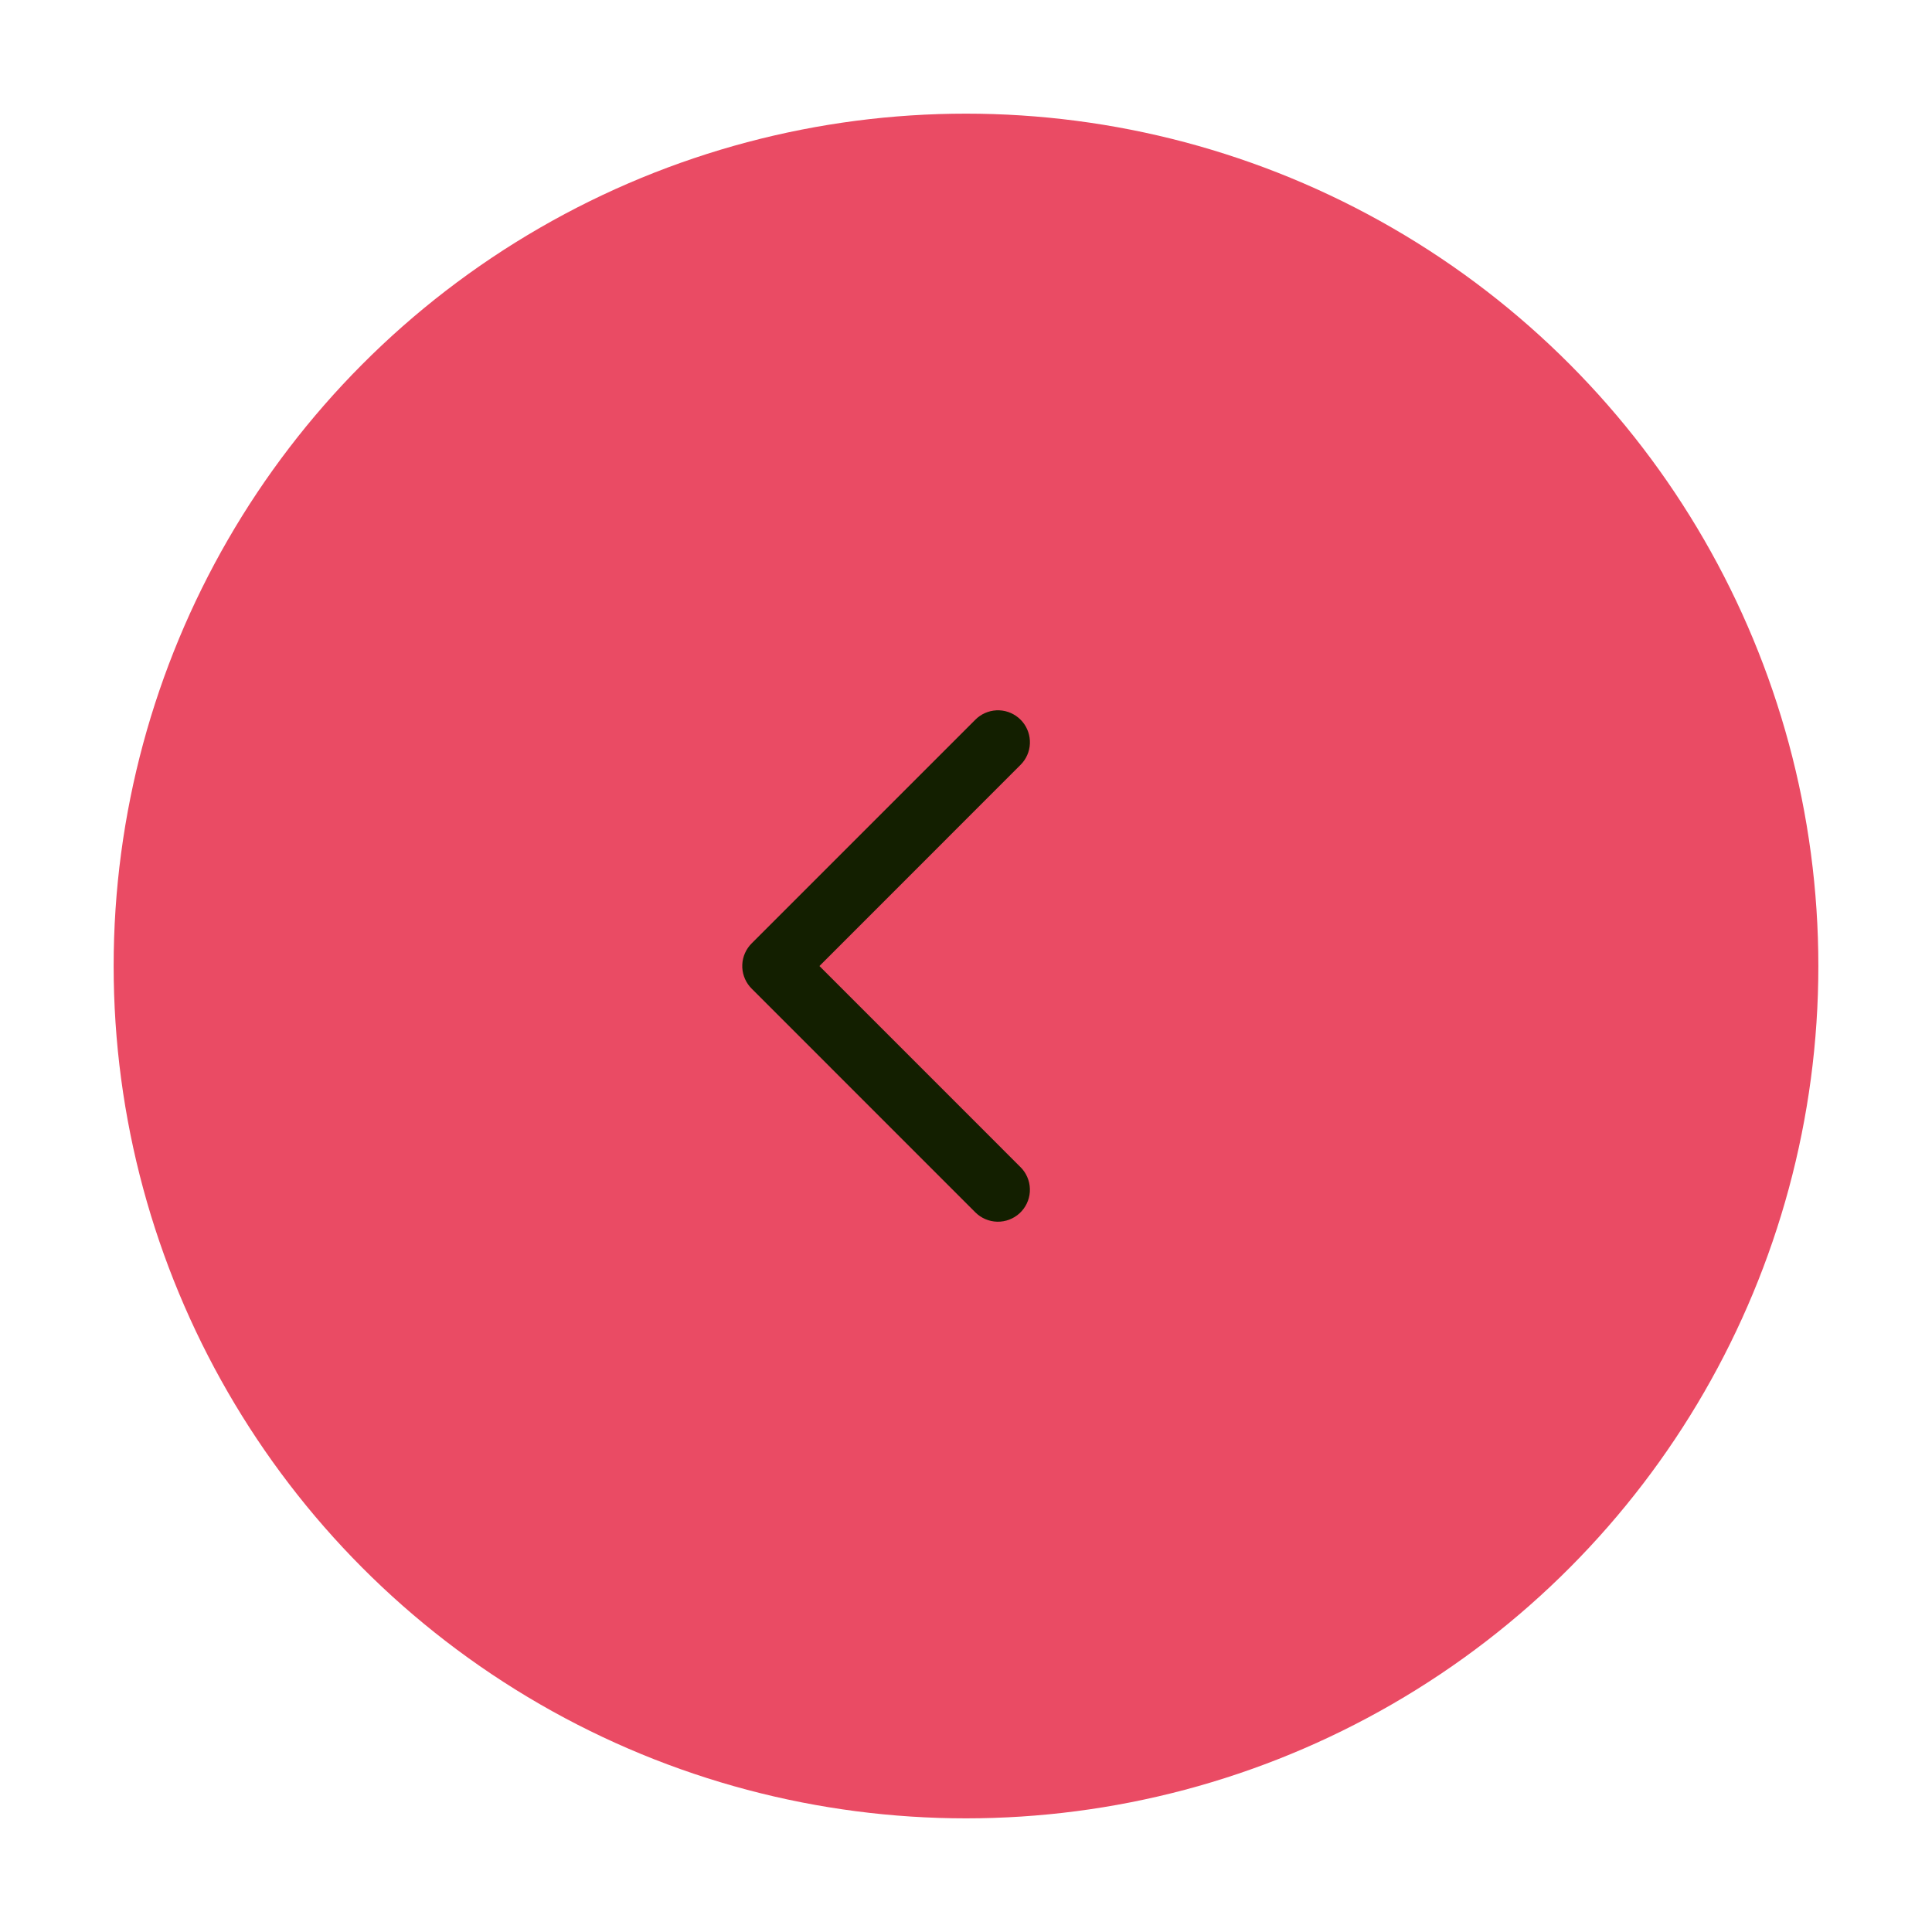 <svg width="68" height="68" viewBox="0 0 68 68" fill="none" xmlns="http://www.w3.org/2000/svg">
<g filter="url(#filter0_d_3974_3174)">
<circle cx="30" cy="30" r="30" transform="matrix(-1 0 0 1 64 4)" fill="#ea4b64"/>
</g>
<path d="M35.92 25.33C35.721 25.131 35.455 25.013 35.174 25.001C34.892 24.989 34.617 25.083 34.401 25.264L34.33 25.33L26.455 33.205C26.256 33.404 26.138 33.671 26.126 33.952C26.114 34.233 26.208 34.509 26.389 34.724L26.455 34.796L34.33 42.672C34.535 42.876 34.811 42.994 35.101 43C35.39 43.006 35.671 42.9 35.885 42.704C36.098 42.508 36.228 42.238 36.247 41.949C36.266 41.659 36.172 41.374 35.986 41.152L35.92 41.081L28.842 34.001L35.92 26.92C36.12 26.721 36.237 26.455 36.249 26.174C36.261 25.892 36.167 25.617 35.986 25.401L35.92 25.33Z" fill="#131F00"/>
<defs>
<filter id="filter0_d_3974_3174" x="0" y="0" width="68" height="68" filterUnits="userSpaceOnUse" color-interpolation-filters="sRGB">
<feFlood flood-opacity="0" result="BackgroundImageFix"/>
<feColorMatrix in="SourceAlpha" type="matrix" values="0 0 0 0 0 0 0 0 0 0 0 0 0 0 0 0 0 0 127 0" result="hardAlpha"/>
<feOffset/>
<feGaussianBlur stdDeviation="2"/>
<feComposite in2="hardAlpha" operator="out"/>
<feColorMatrix type="matrix" values="0 0 0 0 0 0 0 0 0 0 0 0 0 0 0 0 0 0 0.25 0"/>
<feBlend mode="normal" in2="BackgroundImageFix" result="effect1_dropShadow_3974_3174"/>
<feBlend mode="normal" in="SourceGraphic" in2="effect1_dropShadow_3974_3174" result="shape"/>
</filter>
</defs>
</svg>
